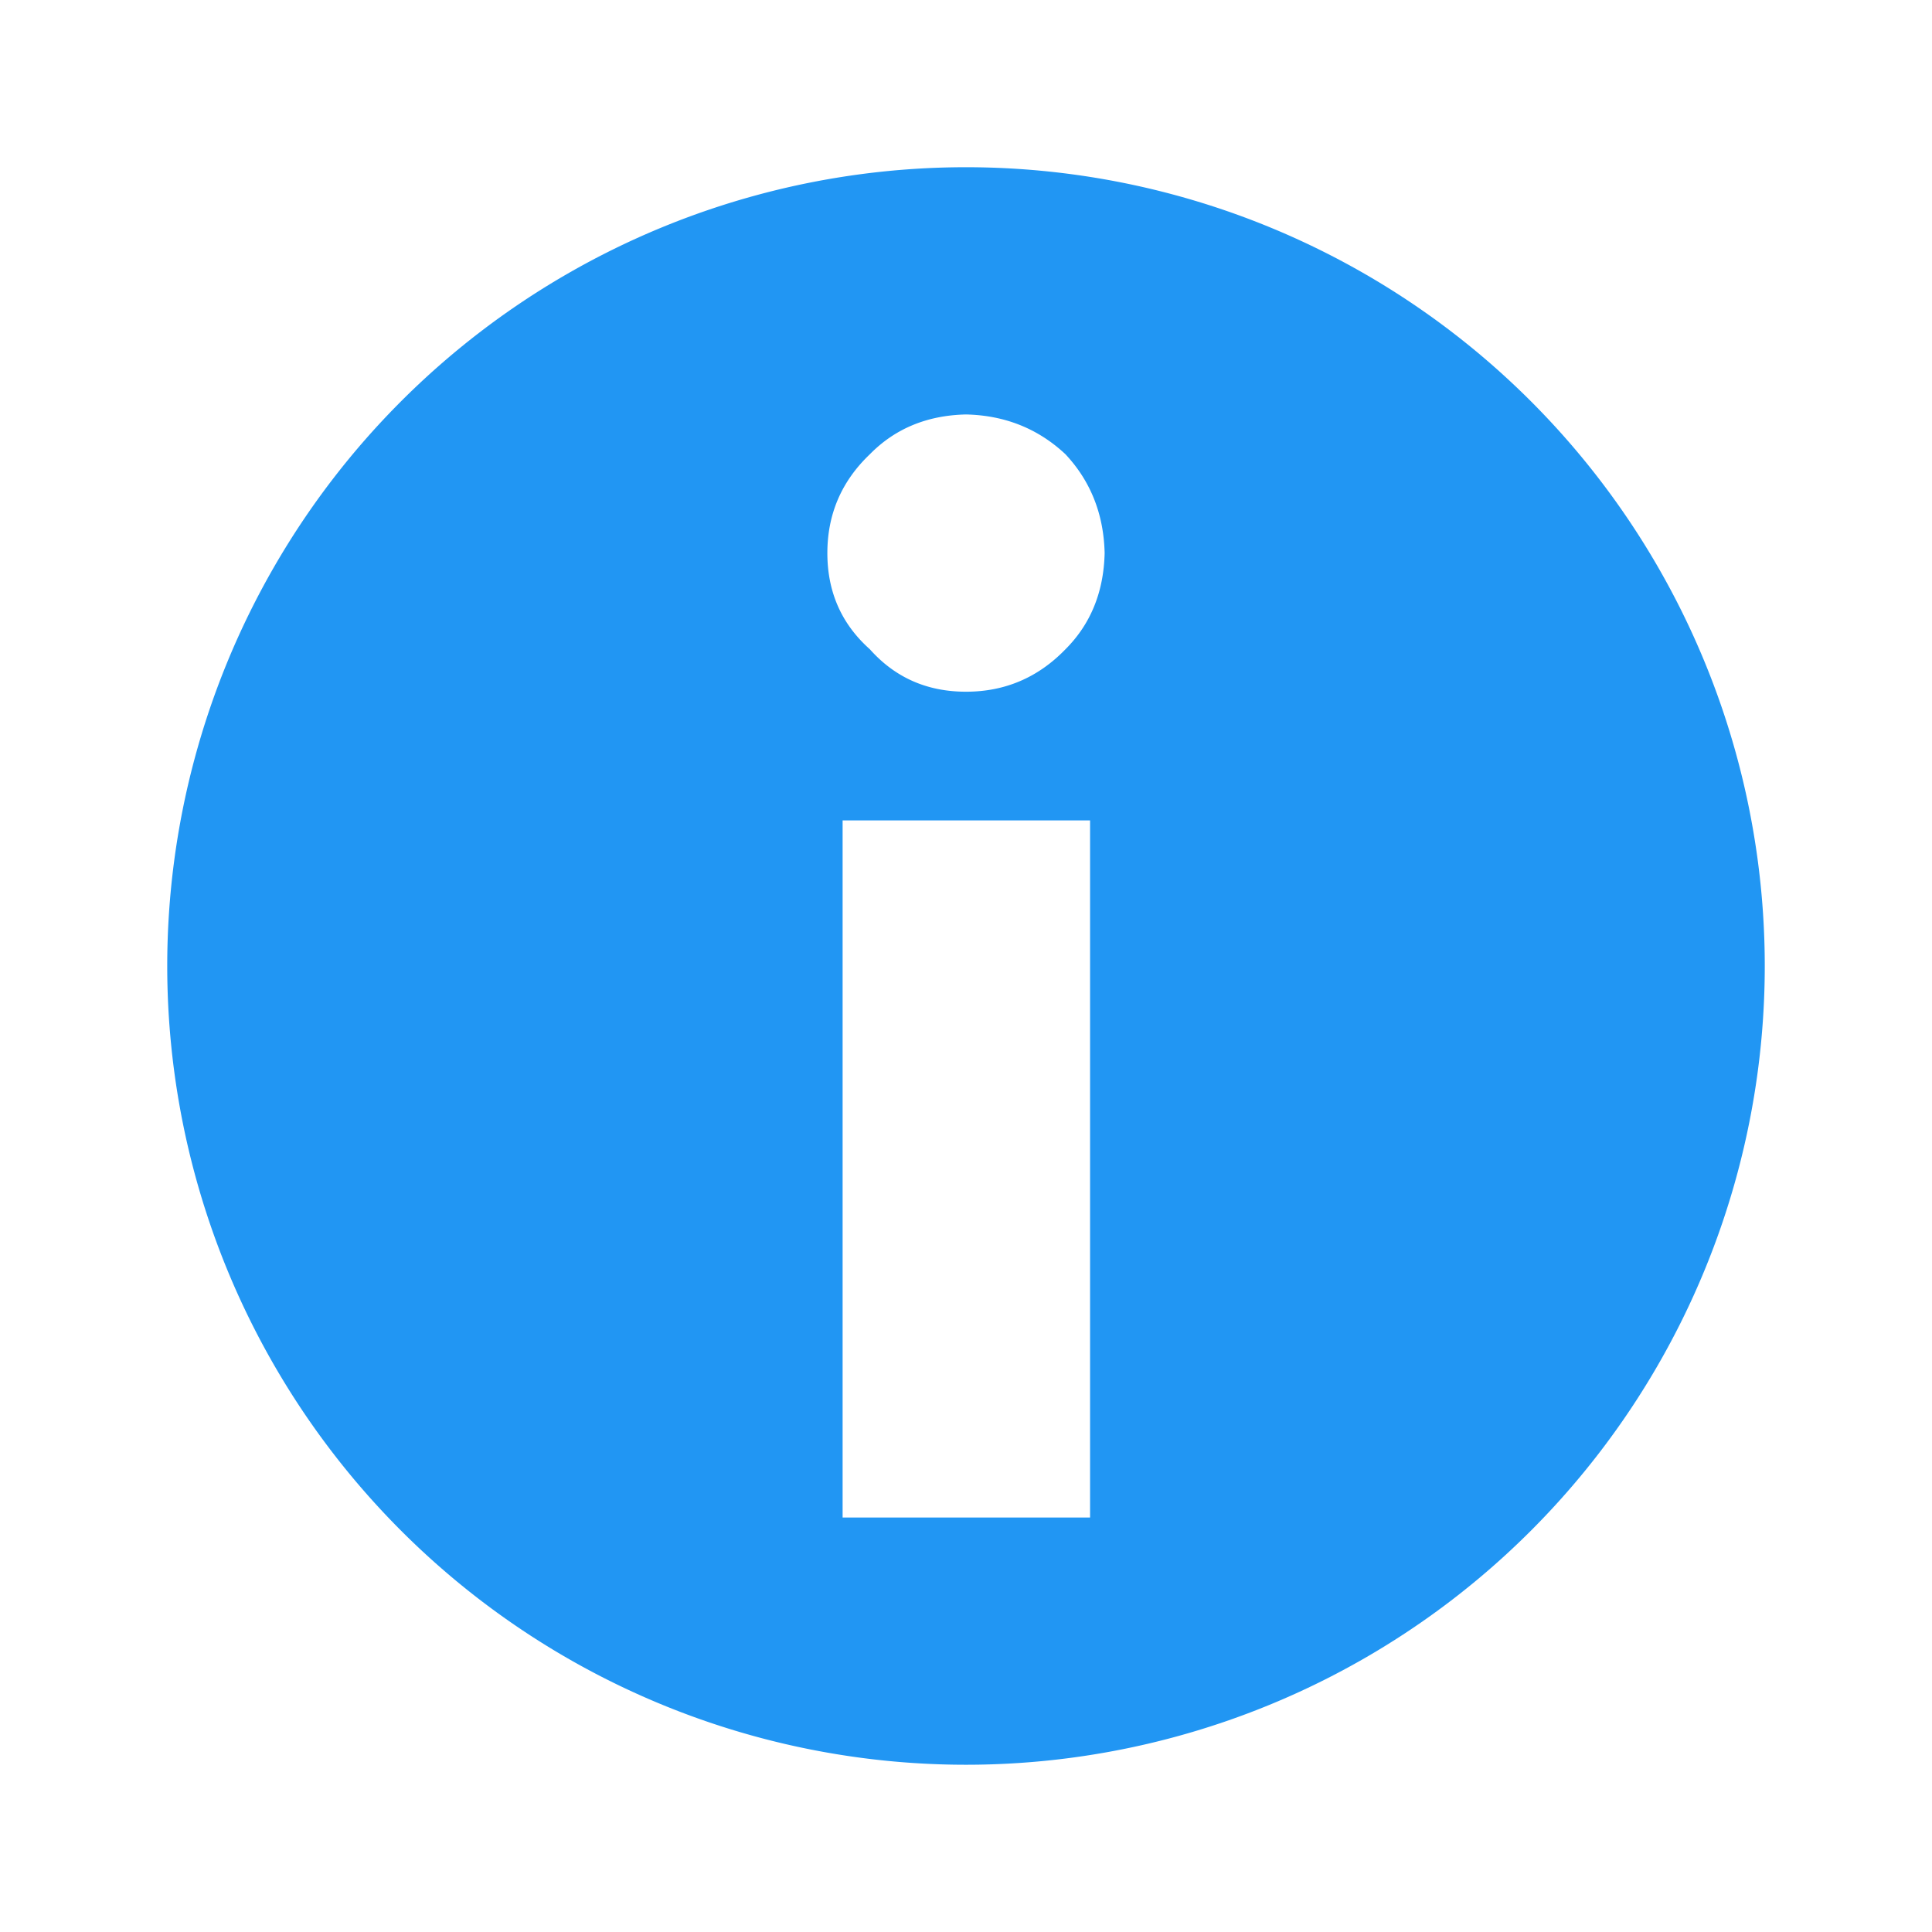 <svg xmlns="http://www.w3.org/2000/svg" fill="#2196f3" viewBox="0 0 256 256" width="1em" height="1em" class="FileName-icon-i4M61"><path d="M128 22.158a105.84 105.84 0 0 0-105.84 105.84A105.84 105.84 0 0 0 128 233.838a105.84 105.84 0 0 0 105.84-105.84A105.84 105.84 0 0 0 128 22.158zm0 32.76c5.16.117 9.55 1.875 13.18 5.273 3.34 3.575 5.07 7.94 5.19 13.096-.12 5.156-1.85 9.404-5.19 12.744-3.63 3.75-8.02 5.625-13.18 5.625s-9.4-1.875-12.74-5.625c-3.75-3.34-5.63-7.588-5.63-12.744s1.88-9.521 5.63-13.096c3.34-3.398 7.58-5.156 12.74-5.273zm-16.35 53.792h32.79v92.37h-32.79v-92.37z"></path></svg>